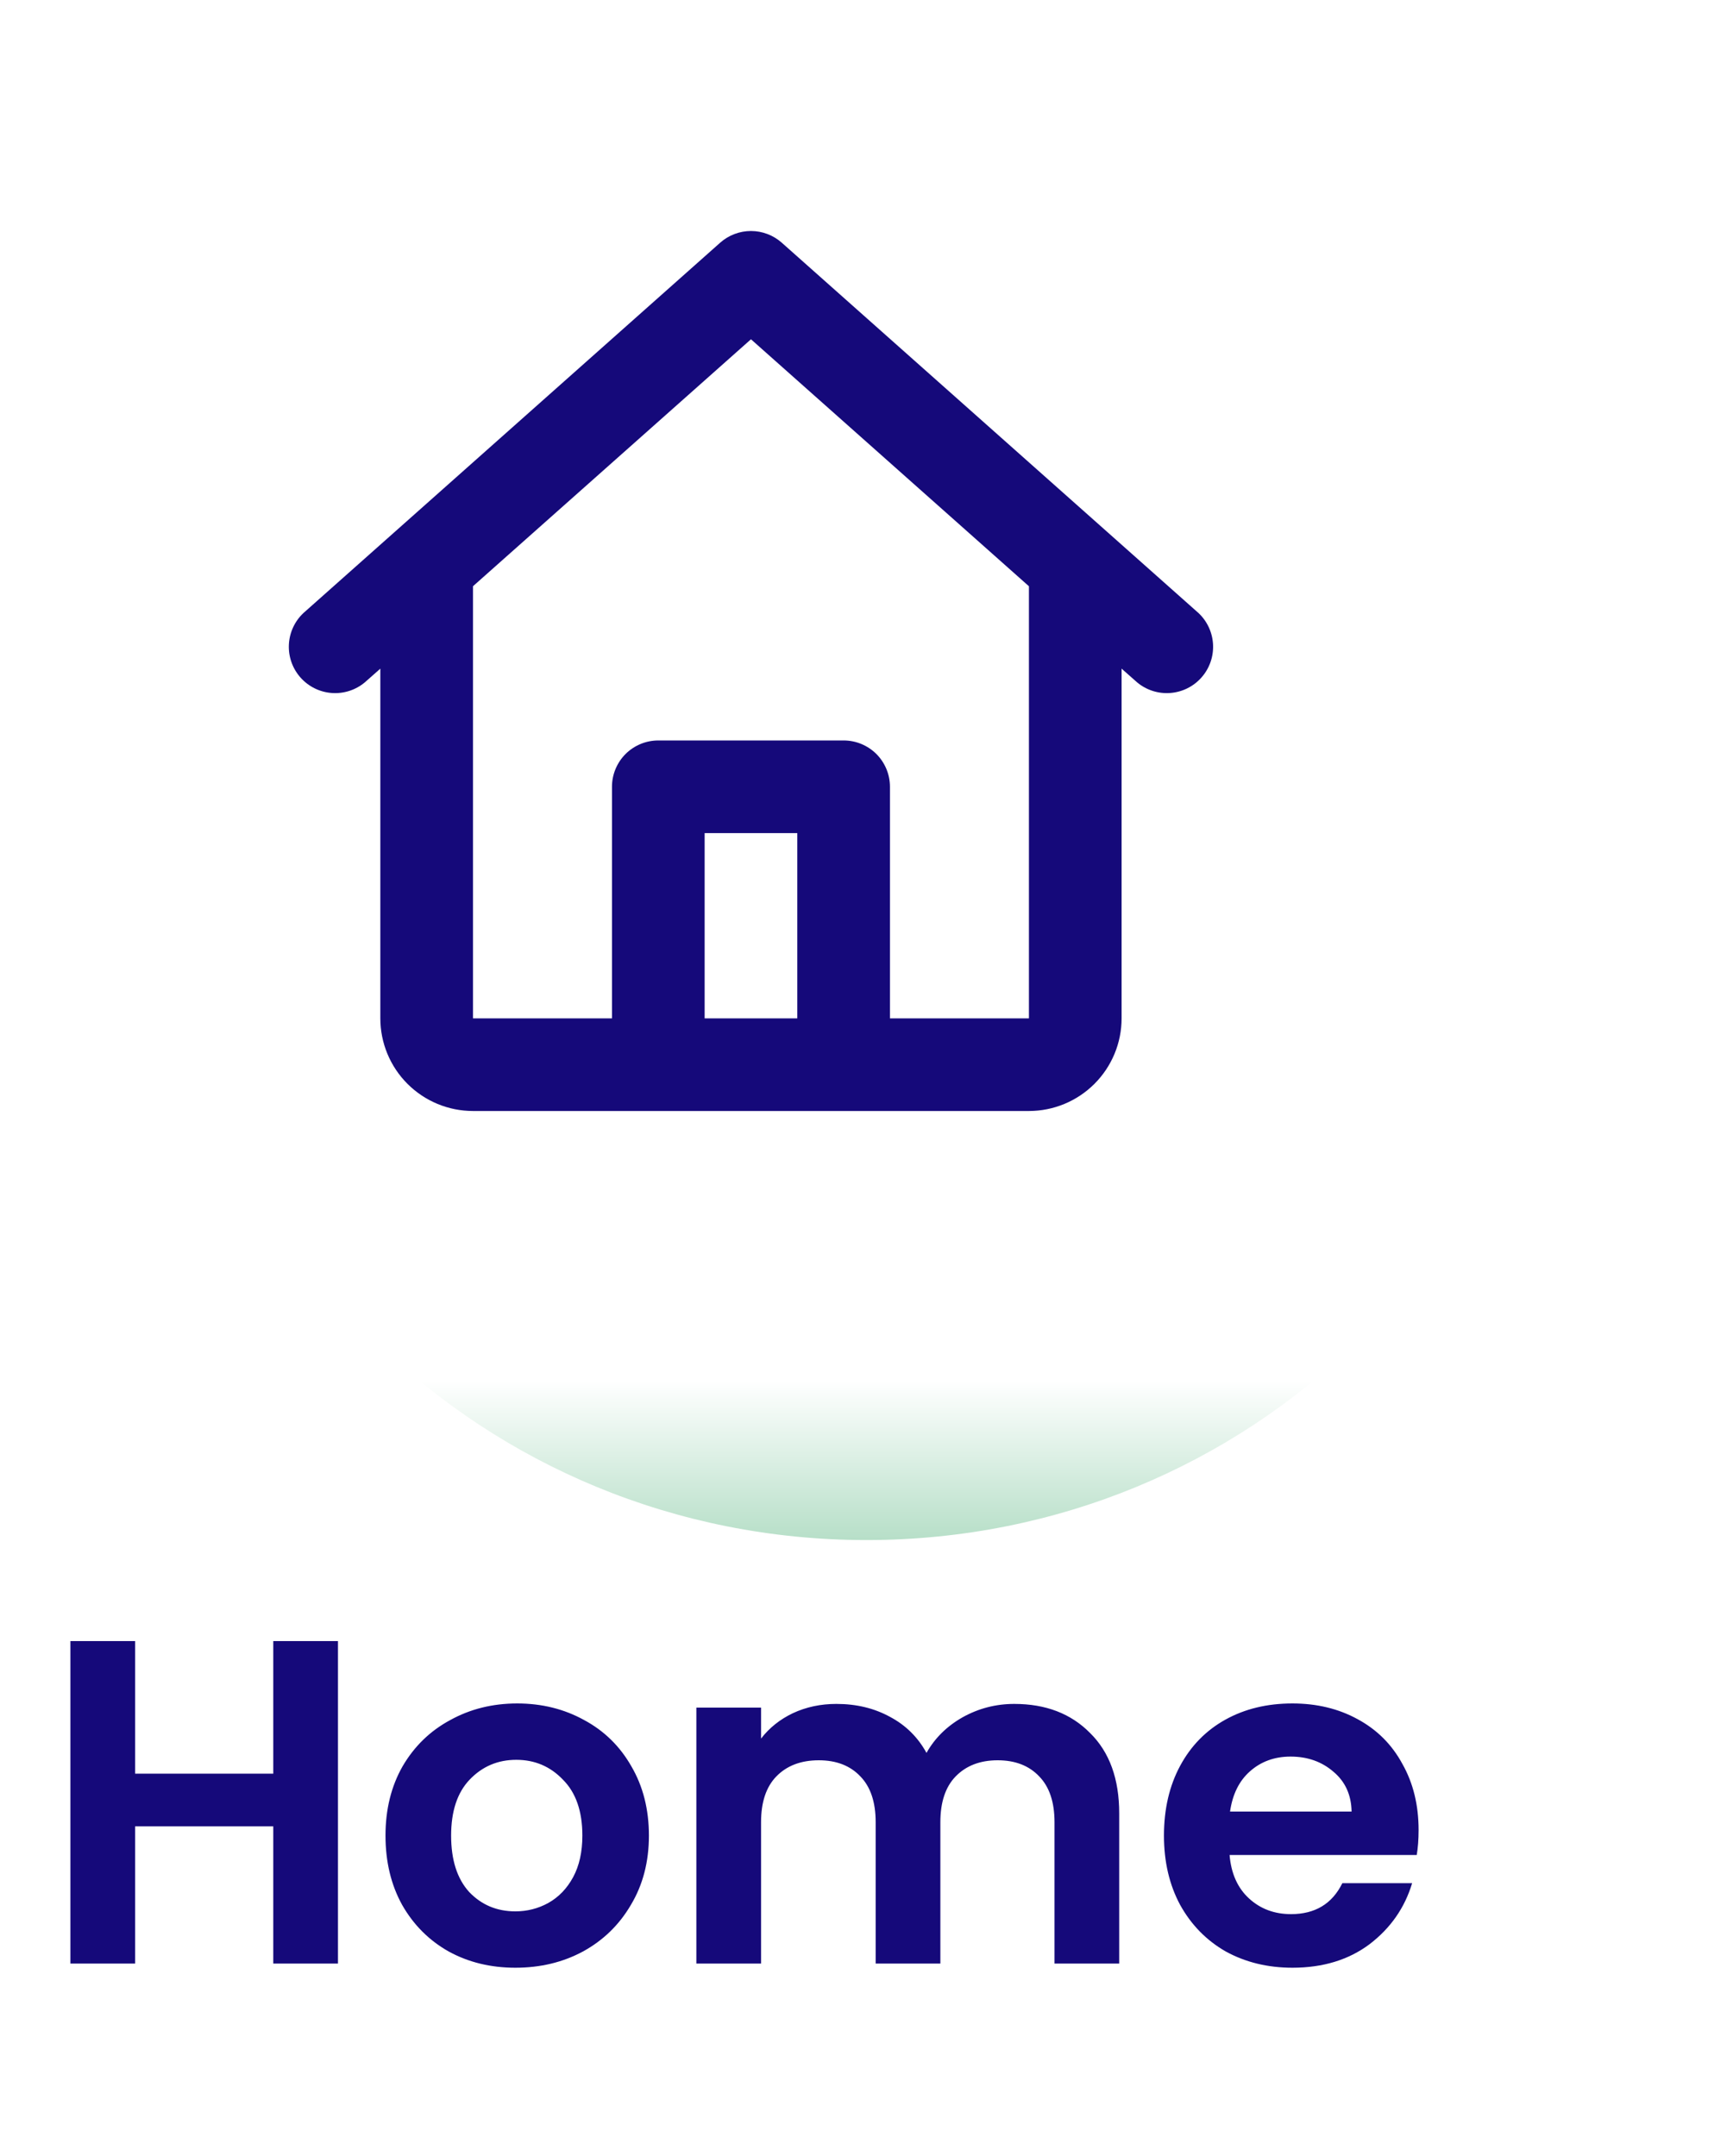 <svg width="45" height="56" viewBox="0 0 45 56" fill="none" xmlns="http://www.w3.org/2000/svg">
<g filter="url(#filter0_d_275_25)">
<path fill-rule="evenodd" clip-rule="evenodd" d="M37.5 18.439C37.5 28.138 29.441 36 19.5 36C9.559 36 1.5 28.138 1.5 18.439V17.561C1.5 7.862 9.559 0 19.5 0C29.441 0 37.5 7.862 37.5 17.561V18.439Z" fill="url(#paint0_linear_275_25)"/>
</g>
<path d="M18.701 6.303C18.921 6.108 19.206 6 19.5 6C19.794 6 20.079 6.108 20.299 6.303L31.126 15.927C31.352 16.142 31.486 16.437 31.499 16.749C31.512 17.061 31.404 17.365 31.196 17.599C30.989 17.832 30.699 17.976 30.387 17.999C30.076 18.023 29.768 17.924 29.528 17.724L29.124 17.367V26.45C29.124 27.088 28.87 27.7 28.419 28.151C27.968 28.602 27.356 28.856 26.718 28.856H12.282C11.644 28.856 11.032 28.602 10.581 28.151C10.13 27.7 9.876 27.088 9.876 26.45V17.367L9.472 17.724C9.232 17.924 8.924 18.023 8.612 17.999C8.301 17.976 8.011 17.832 7.804 17.599C7.596 17.365 7.488 17.061 7.501 16.749C7.514 16.437 7.648 16.142 7.874 15.927L18.701 6.303ZM12.282 15.226V26.45H15.891V20.435C15.891 20.116 16.018 19.81 16.243 19.584C16.469 19.359 16.775 19.232 17.094 19.232H21.906C22.225 19.232 22.531 19.359 22.757 19.584C22.982 19.81 23.109 20.116 23.109 20.435V26.45H26.718V15.227L19.5 8.812L12.282 15.226ZM20.703 26.45V21.638H18.297V26.45H20.703Z" fill="#15097A"/>
<path d="M8.776 42.624V51H7.096V47.436H3.508V51H1.828V42.624H3.508V46.068H7.096V42.624H8.776ZM13.382 51.108C12.742 51.108 12.166 50.968 11.654 50.688C11.142 50.4 10.738 49.996 10.442 49.476C10.154 48.956 10.01 48.356 10.01 47.676C10.01 46.996 10.158 46.396 10.454 45.876C10.758 45.356 11.17 44.956 11.69 44.676C12.21 44.388 12.79 44.244 13.43 44.244C14.07 44.244 14.65 44.388 15.17 44.676C15.69 44.956 16.098 45.356 16.394 45.876C16.698 46.396 16.85 46.996 16.85 47.676C16.85 48.356 16.694 48.956 16.382 49.476C16.078 49.996 15.662 50.4 15.134 50.688C14.614 50.968 14.03 51.108 13.382 51.108ZM13.382 49.644C13.686 49.644 13.97 49.572 14.234 49.428C14.506 49.276 14.722 49.052 14.882 48.756C15.042 48.46 15.122 48.1 15.122 47.676C15.122 47.044 14.954 46.56 14.618 46.224C14.29 45.88 13.886 45.708 13.406 45.708C12.926 45.708 12.522 45.88 12.194 46.224C11.874 46.56 11.714 47.044 11.714 47.676C11.714 48.308 11.87 48.796 12.182 49.14C12.502 49.476 12.902 49.644 13.382 49.644ZM26.338 44.256C27.154 44.256 27.81 44.508 28.306 45.012C28.81 45.508 29.062 46.204 29.062 47.1V51H27.382V47.328C27.382 46.808 27.25 46.412 26.986 46.14C26.722 45.86 26.362 45.72 25.906 45.72C25.45 45.72 25.086 45.86 24.814 46.14C24.55 46.412 24.418 46.808 24.418 47.328V51H22.738V47.328C22.738 46.808 22.606 46.412 22.342 46.14C22.078 45.86 21.718 45.72 21.262 45.72C20.798 45.72 20.43 45.86 20.158 46.14C19.894 46.412 19.762 46.808 19.762 47.328V51H18.082V44.352H19.762V45.156C19.978 44.876 20.254 44.656 20.59 44.496C20.934 44.336 21.31 44.256 21.718 44.256C22.238 44.256 22.702 44.368 23.11 44.592C23.518 44.808 23.834 45.12 24.058 45.528C24.274 45.144 24.586 44.836 24.994 44.604C25.41 44.372 25.858 44.256 26.338 44.256ZM36.836 47.532C36.836 47.772 36.82 47.988 36.788 48.18H31.928C31.968 48.66 32.136 49.036 32.432 49.308C32.728 49.58 33.092 49.716 33.524 49.716C34.148 49.716 34.592 49.448 34.856 48.912H36.668C36.476 49.552 36.108 50.08 35.564 50.496C35.02 50.904 34.352 51.108 33.56 51.108C32.92 51.108 32.344 50.968 31.832 50.688C31.328 50.4 30.932 49.996 30.644 49.476C30.364 48.956 30.224 48.356 30.224 47.676C30.224 46.988 30.364 46.384 30.644 45.864C30.924 45.344 31.316 44.944 31.82 44.664C32.324 44.384 32.904 44.244 33.56 44.244C34.192 44.244 34.756 44.38 35.252 44.652C35.756 44.924 36.144 45.312 36.416 45.816C36.696 46.312 36.836 46.884 36.836 47.532ZM35.096 47.052C35.088 46.62 34.932 46.276 34.628 46.02C34.324 45.756 33.952 45.624 33.512 45.624C33.096 45.624 32.744 45.752 32.456 46.008C32.176 46.256 32.004 46.604 31.94 47.052H35.096Z" fill="#15097A"/>
<defs>
<filter id="filter0_d_275_25" x="0.5" y="0" width="44" height="44" filterUnits="userSpaceOnUse" color-interpolation-filters="sRGB">
<feFlood flood-opacity="0" result="BackgroundImageFix"/>
<feColorMatrix in="SourceAlpha" type="matrix" values="0 0 0 0 0 0 0 0 0 0 0 0 0 0 0 0 0 0 127 0" result="hardAlpha"/>
<feOffset dx="3" dy="4"/>
<feGaussianBlur stdDeviation="2"/>
<feColorMatrix type="matrix" values="0 0 0 0 0 0 0 0 0 0.278 0 0 0 0 0.537 0 0 0 0.251 0"/>
<feBlend mode="normal" in2="BackgroundImageFix" result="effect1_dropShadow_275_25"/>
<feBlend mode="normal" in="SourceGraphic" in2="effect1_dropShadow_275_25" result="shape"/>
</filter>
<linearGradient id="paint0_linear_275_25" x1="1.5" y1="0" x2="1.5" y2="36" gradientUnits="userSpaceOnUse">
<stop offset="0.374" stop-color="white"/>
<stop offset="0.885" stop-color="white"/>
<stop offset="1" stop-color="#B7DFC8"/>
</linearGradient>
</defs>
</svg>
